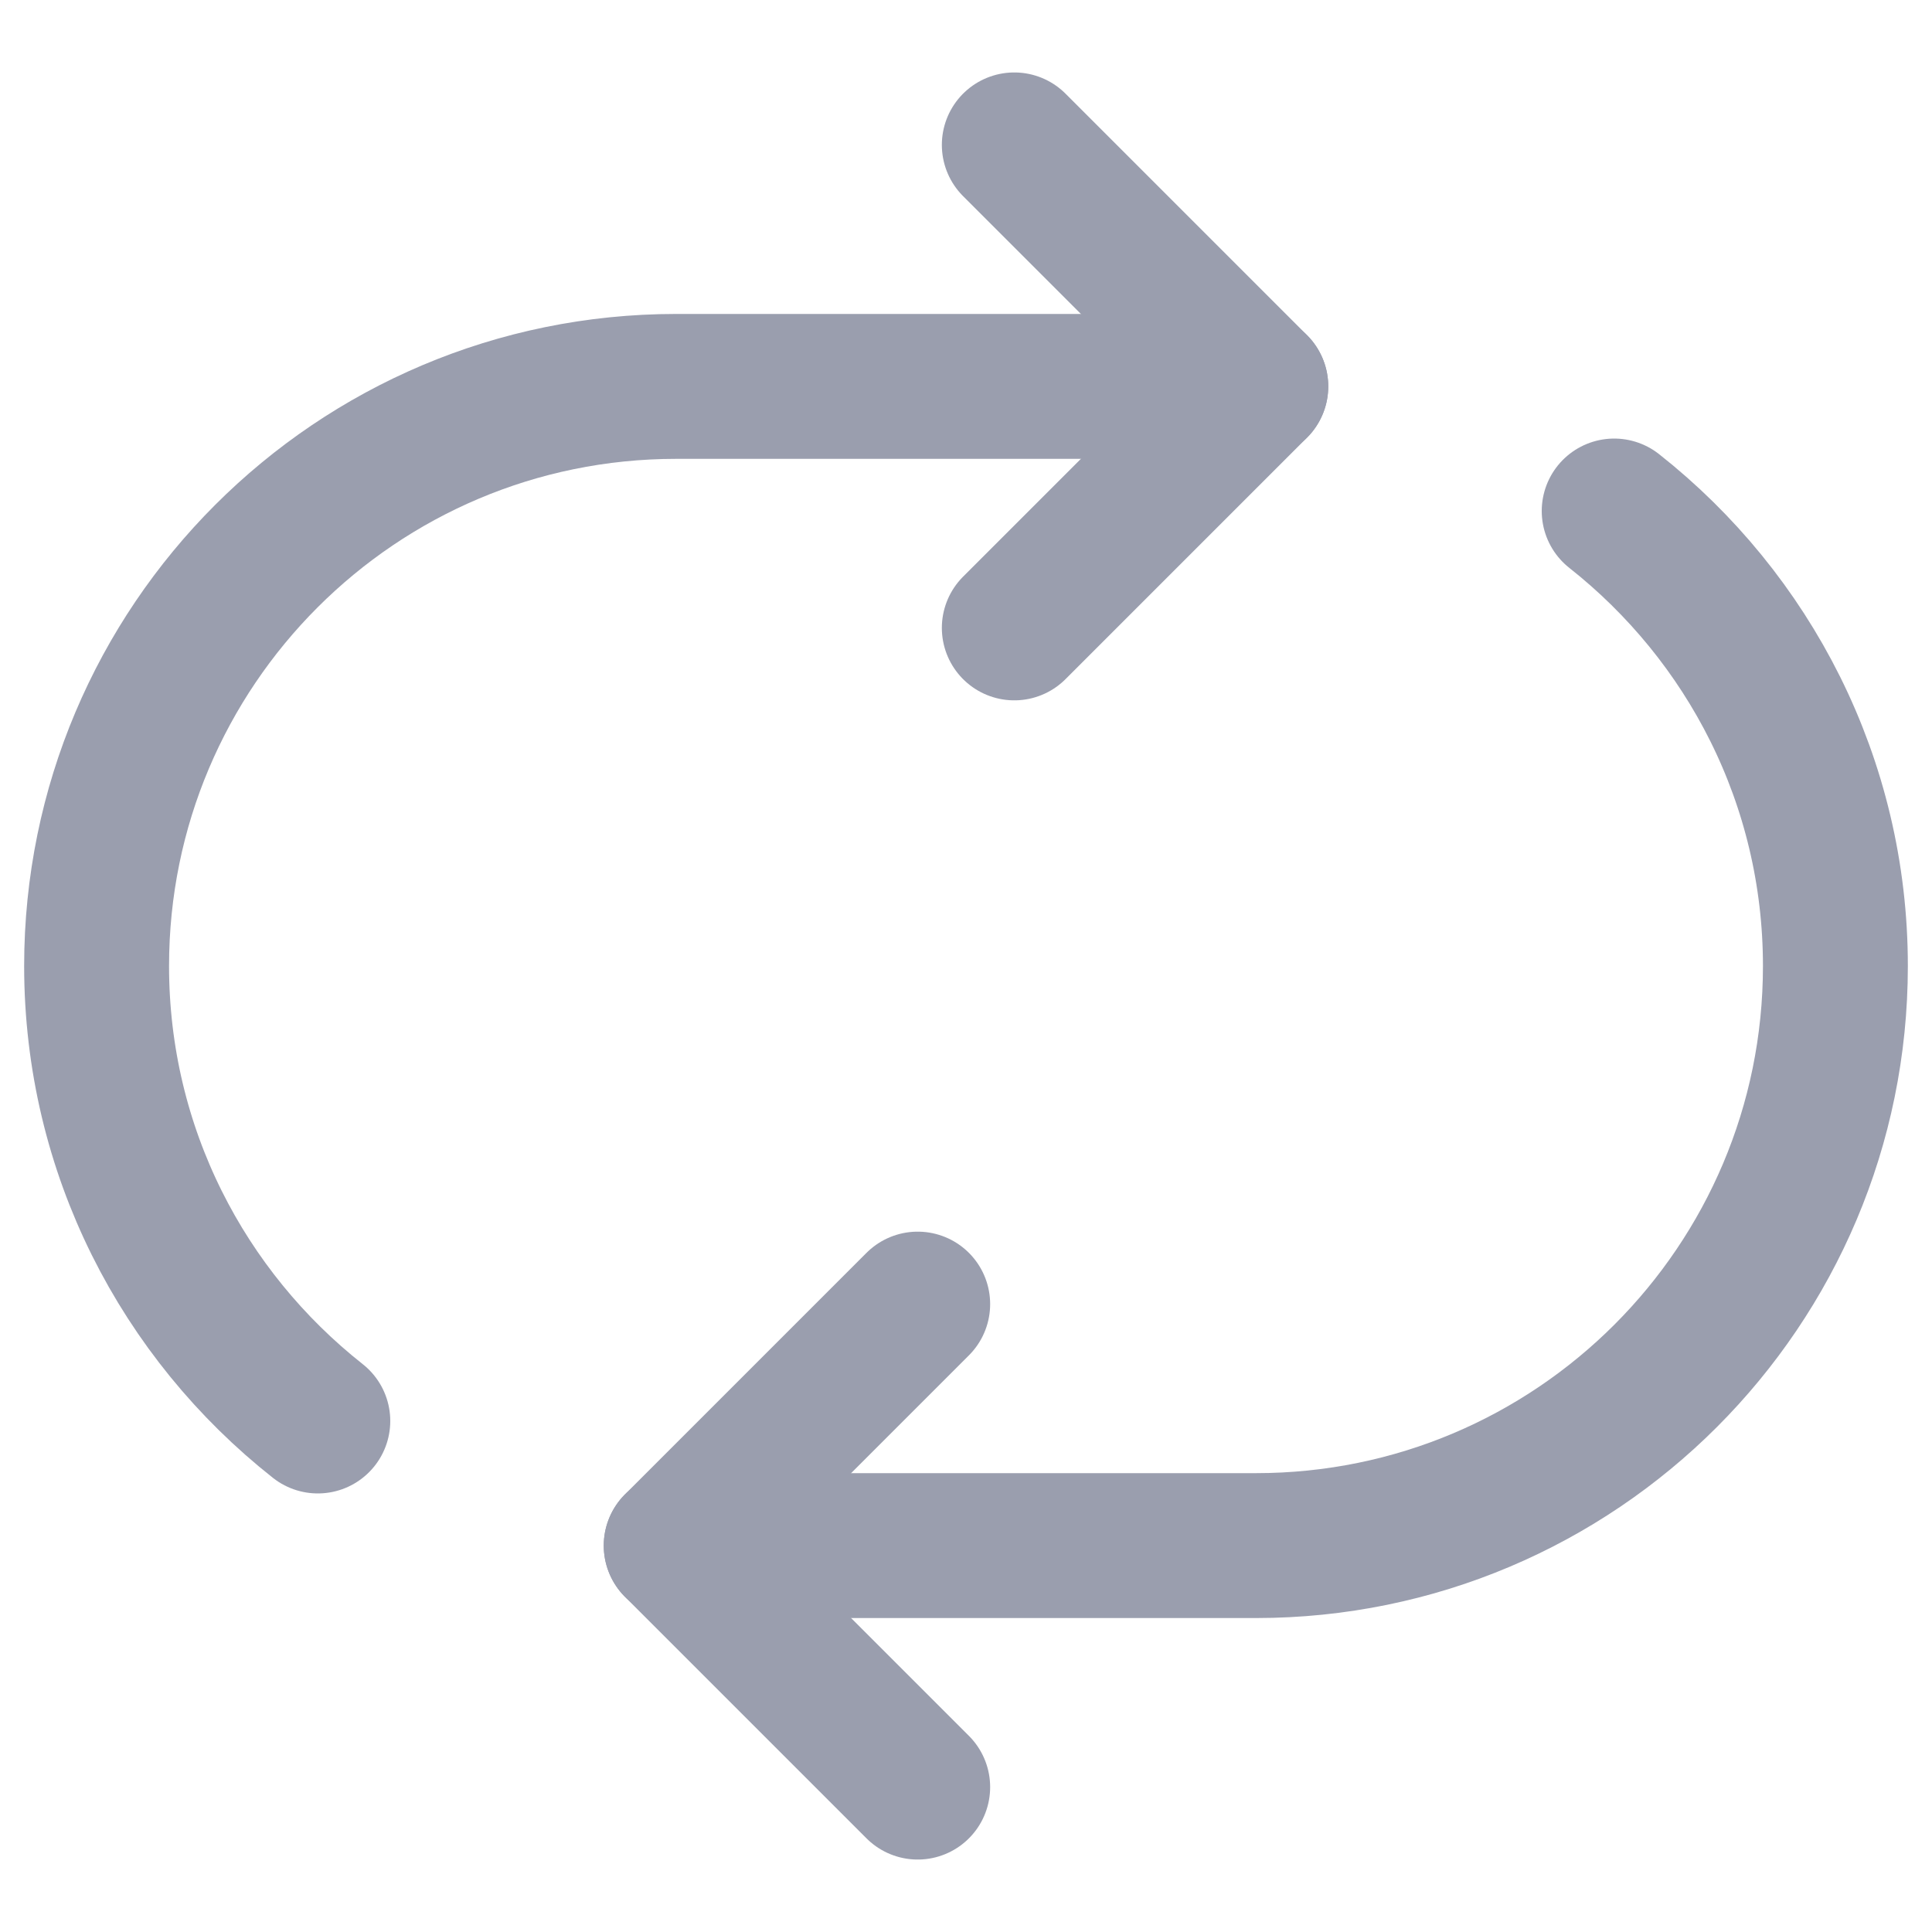 <svg width="20" height="20" viewBox="0 0 20 20" fill="none" xmlns="http://www.w3.org/2000/svg">
<path d="M13 4H7C3.686 4 1 6.686 1 10C1 11.912 1.897 13.611 3.29 14.71" stroke="#9A9EAE" stroke-width="1.5" stroke-linecap="round" stroke-linejoin="round"/>
<path d="M7 16H13C16.314 16 19 13.314 19 10C19 8.088 18.103 6.389 16.71 5.29" stroke="#9A9EAE" stroke-width="1.5" stroke-linecap="round" stroke-linejoin="round"/>
<path d="M9.5 13.5L7 16L9.5 18.5" stroke="#9A9EAE" stroke-width="1.5" stroke-linecap="round" stroke-linejoin="round"/>
<path d="M10.5 6.5L13 4L10.5 1.5" stroke="#9A9EAE" stroke-width="1.5" stroke-linecap="round" stroke-linejoin="round"/>
</svg>
